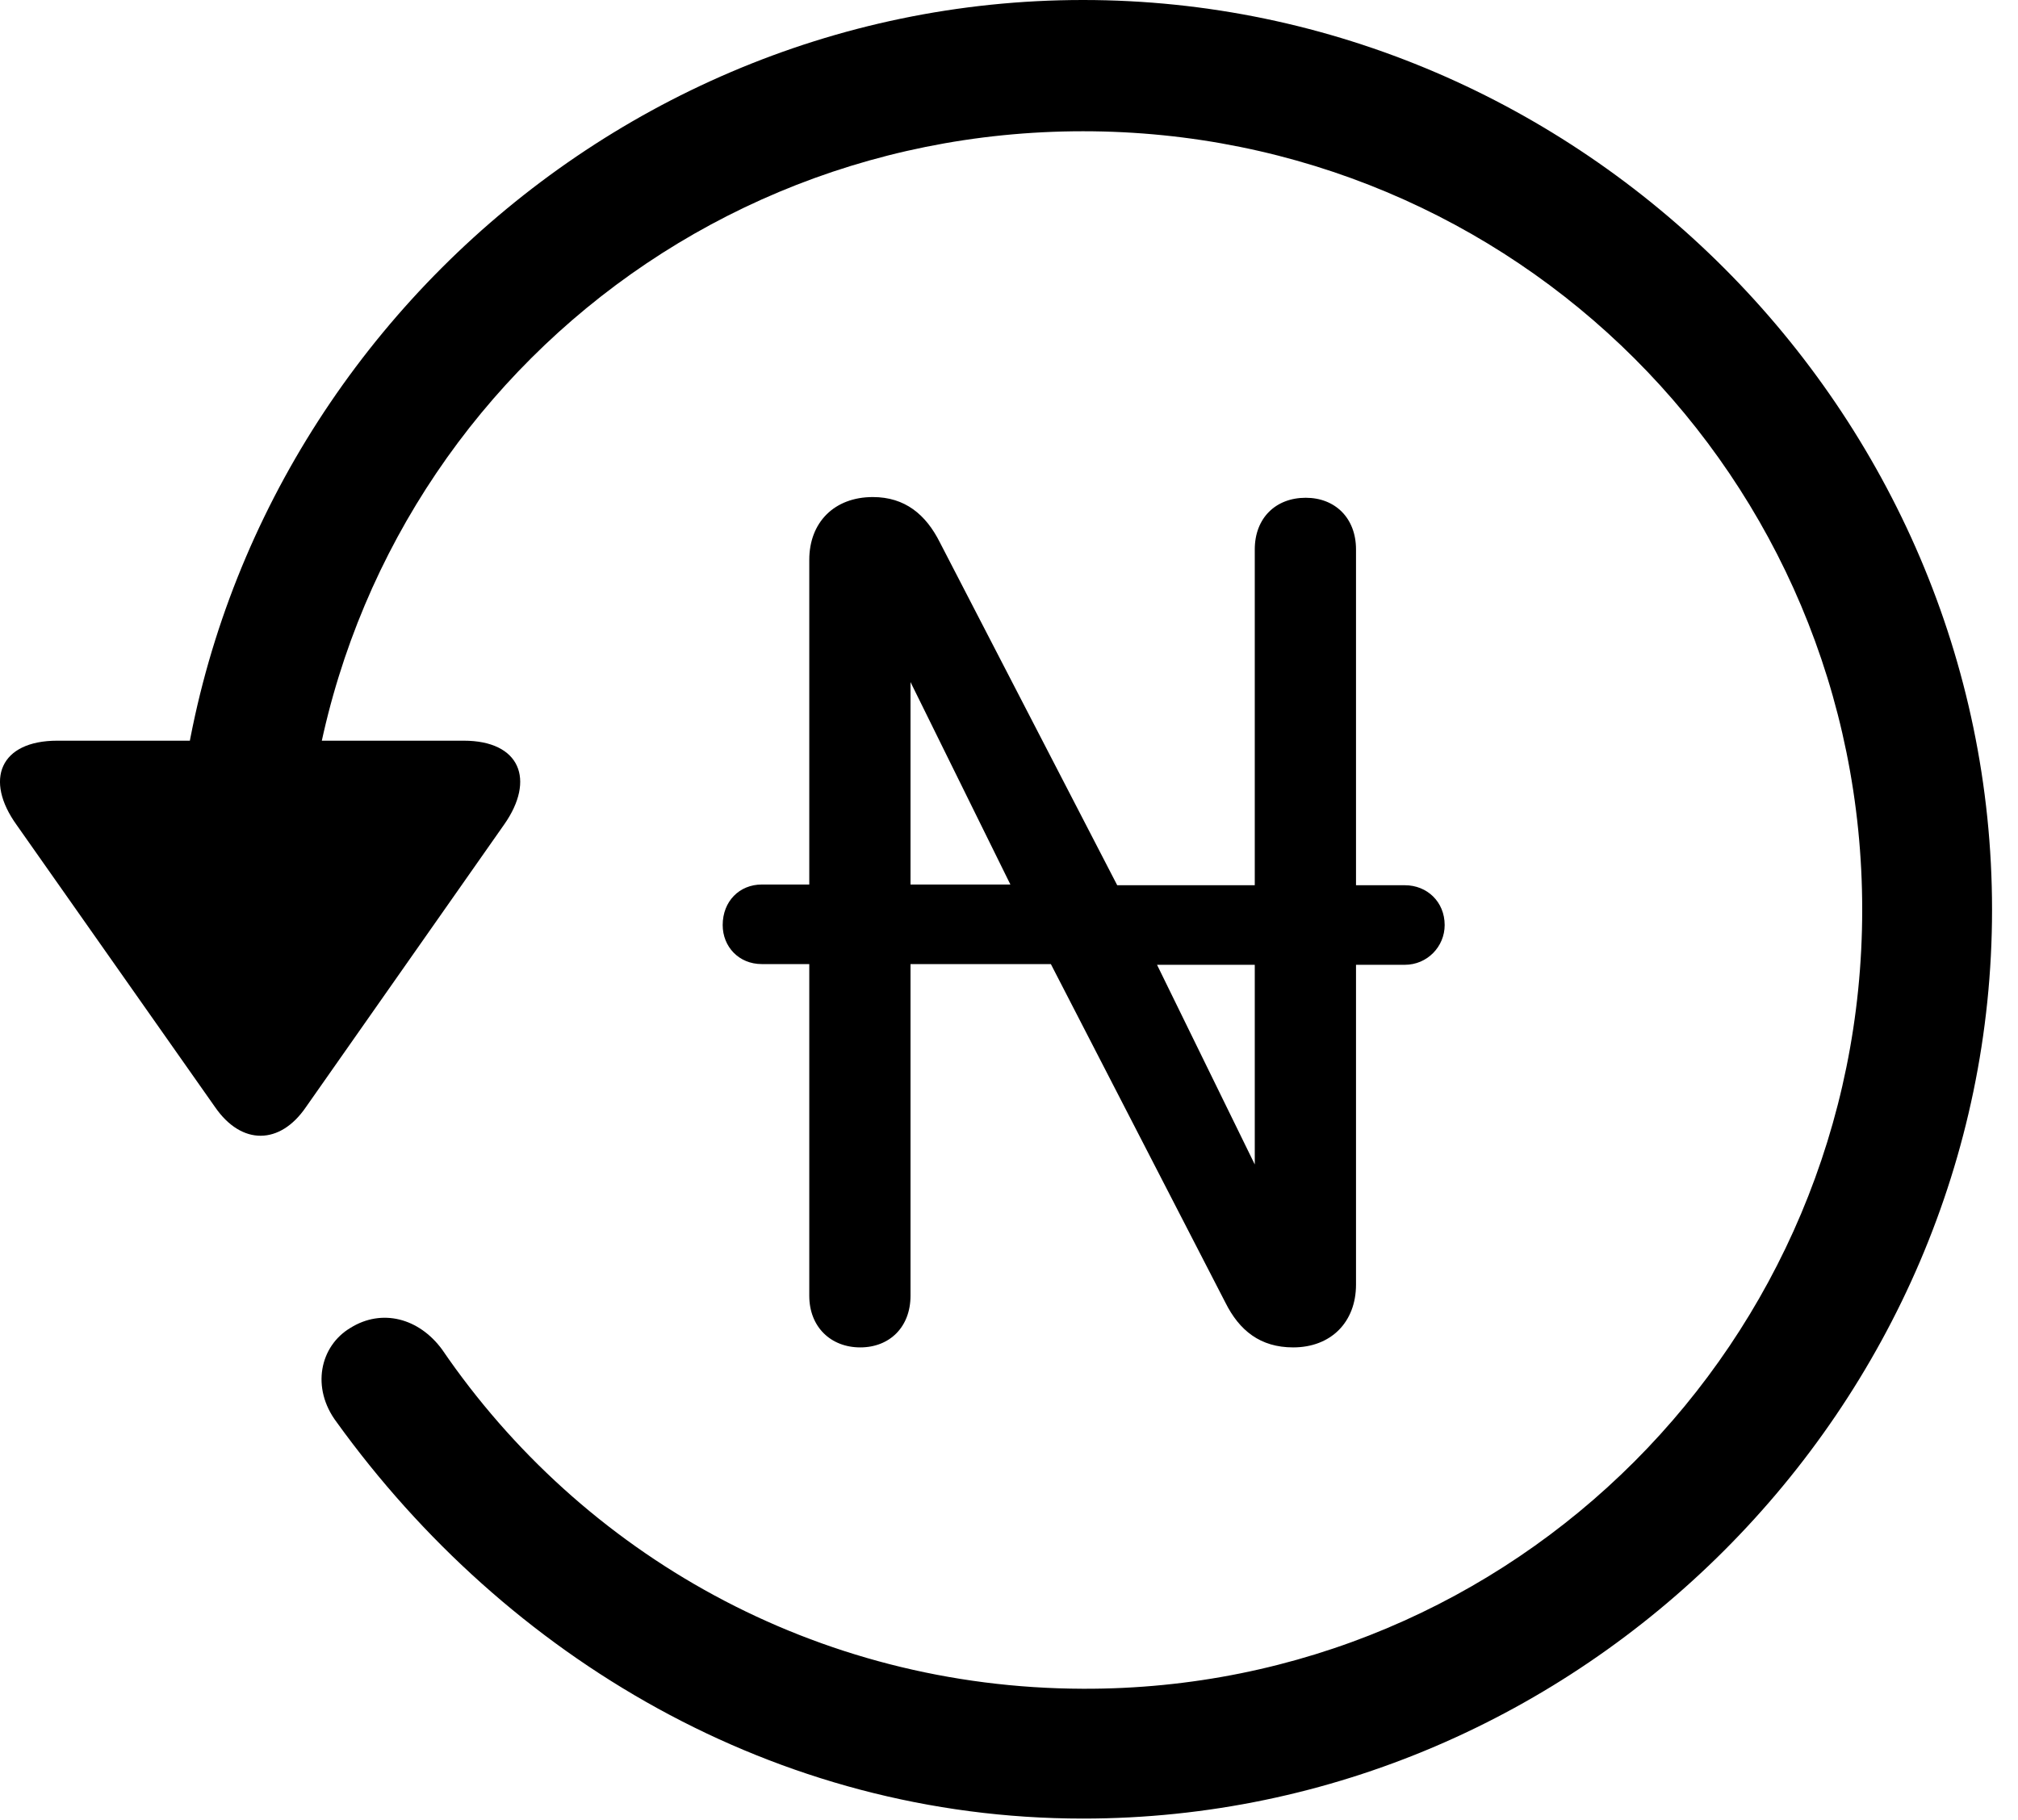 <svg version="1.1" xmlns="http://www.w3.org/2000/svg" xmlns:xlink="http://www.w3.org/1999/xlink" width="28.225" height="25.459" viewBox="0 0 28.225 25.459">
 <g>
  <rect height="25.459" opacity="0" width="28.225" x="0" y="0"/>
  <path d="M15.148 25.439C22.11 25.439 27.862 19.678 27.862 12.725C27.862 5.762 22.11 0 15.148 0C8.185 0 2.433 5.752 2.433 12.715L4.249 12.715C4.249 6.67 9.103 1.836 15.148 1.836C21.183 1.836 26.046 6.68 26.046 12.725C26.046 18.76 21.183 23.643 15.148 23.623C11.407 23.613 8.136 21.738 6.183 18.877C5.86 18.438 5.343 18.301 4.903 18.574C4.474 18.828 4.347 19.414 4.708 19.893C7.081 23.184 10.841 25.439 15.148 25.439ZM0.802 10.361C0.001 10.361-0.224 10.908 0.235 11.543L3.009 15.488C3.38 16.025 3.917 16.016 4.278 15.488L7.052 11.533C7.491 10.908 7.276 10.361 6.485 10.361Z" fill="currentColor"/>
  <path d="M10.108 12.94C10.108 13.242 10.333 13.486 10.655 13.486L11.319 13.486L11.319 18.125C11.319 18.564 11.622 18.848 12.032 18.848C12.442 18.848 12.735 18.564 12.735 18.125L12.735 13.486L14.698 13.486L17.14 18.223C17.335 18.613 17.628 18.848 18.087 18.848C18.614 18.848 18.966 18.496 18.966 17.969L18.966 13.496L19.649 13.496C19.962 13.496 20.206 13.242 20.206 12.94C20.206 12.617 19.962 12.383 19.649 12.383L18.966 12.383L18.966 7.686C18.966 7.246 18.673 6.963 18.263 6.963C17.843 6.963 17.55 7.246 17.55 7.686L17.55 12.383L15.626 12.383L13.146 7.588C12.95 7.197 12.657 6.953 12.208 6.953C11.671 6.953 11.319 7.305 11.319 7.832L11.319 12.373L10.655 12.373C10.343 12.373 10.108 12.607 10.108 12.94ZM12.735 12.373L12.735 9.541L14.132 12.373ZM16.183 13.496L17.55 13.496L17.55 16.289Z" fill="currentColor"/>
 </g>
</svg>
